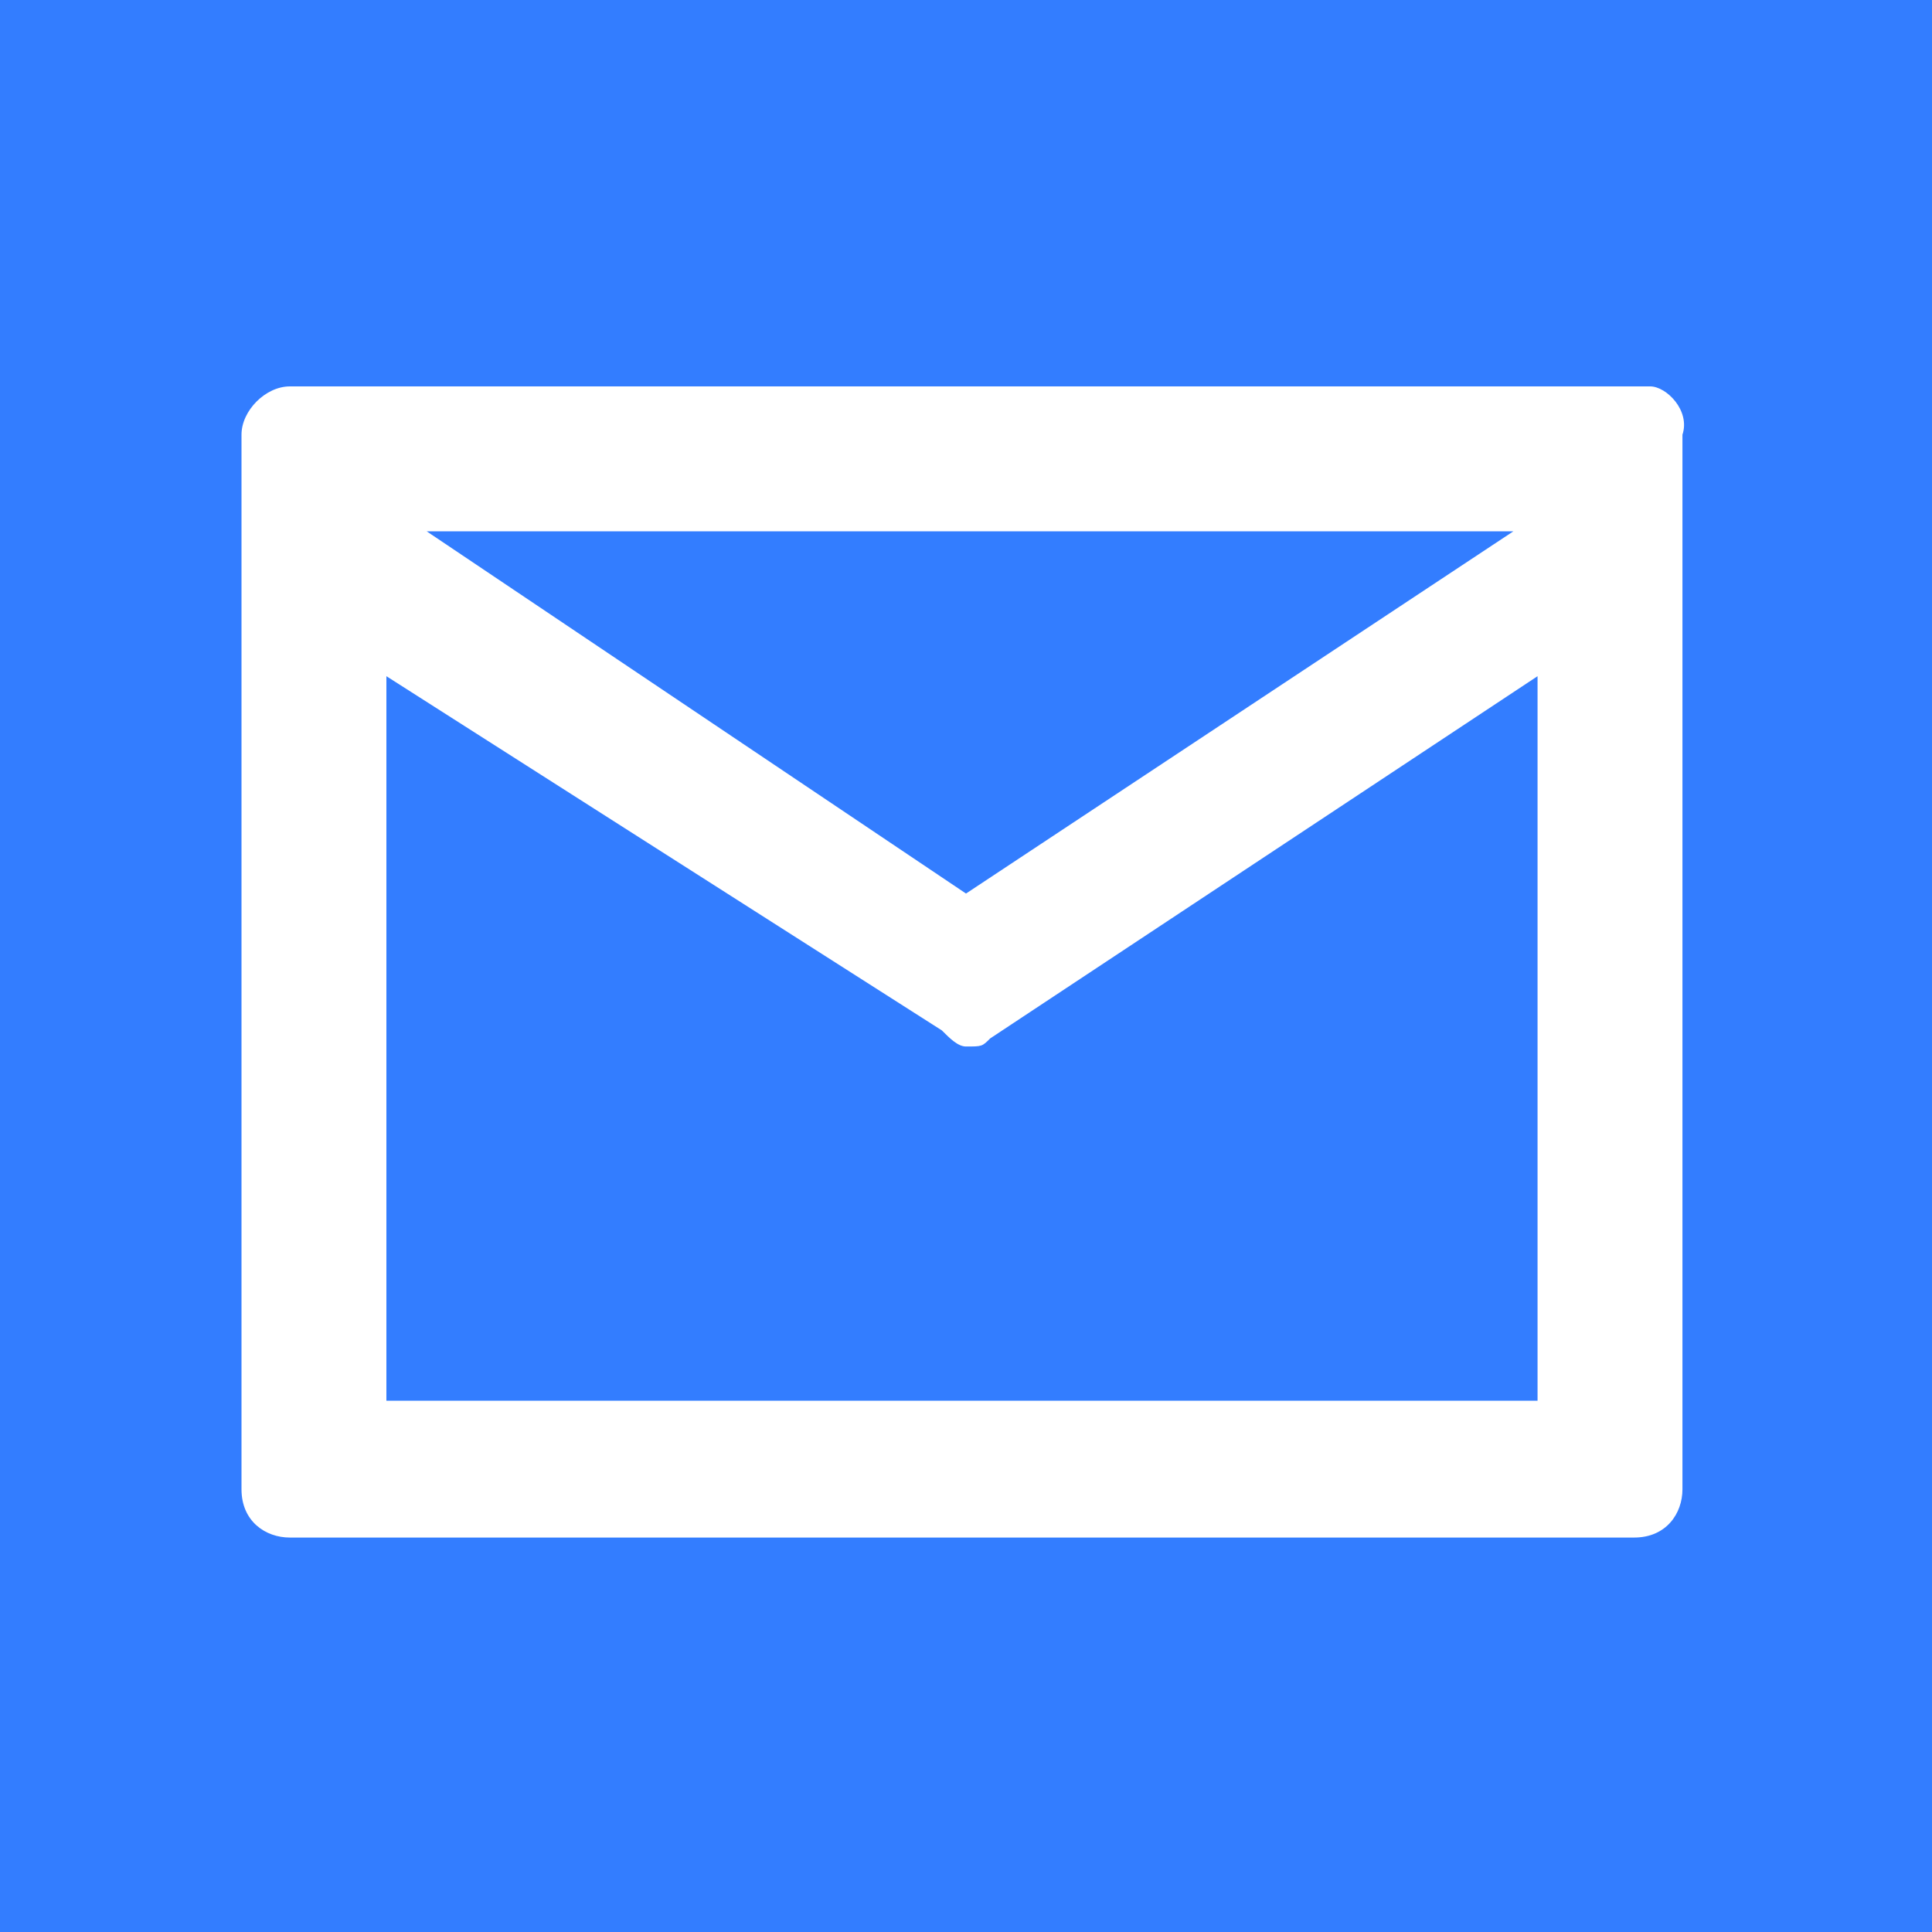 <?xml version="1.0" encoding="utf-8"?>
<!-- Generator: Adobe Illustrator 24.1.2, SVG Export Plug-In . SVG Version: 6.00 Build 0)  -->
<svg version="1.1" id="Capa_1" xmlns="http://www.w3.org/2000/svg" xmlns:xlink="http://www.w3.org/1999/xlink" x="0px" y="0px"
	 viewBox="0 0 24 24" style="enable-background:new 0 0 24 24;" xml:space="preserve">
<style type="text/css">
	.st0{fill:#337DFF;}
	.st1{fill:#FFFFFF;}
</style>
<rect y="0" class="st0" width="24" height="24"/>
<path class="st1" d="M20.5,4.8H3.6C3.3,4.8,3,5.1,3,5.4v13.1c0,0.4,0.3,0.6,0.6,0.6h16.7c0.4,0,0.6-0.3,0.6-0.6V5.4
	C21,5.1,20.7,4.8,20.5,4.8z M18.8,6.6L12,11.1L5.3,6.6H18.8z M19.1,17.4H4.8v-9l6.9,4.4c0.1,0.1,0.2,0.2,0.3,0.2
	c0.2,0,0.2,0,0.3-0.1l6.8-4.5C19.1,8.4,19.1,17.4,19.1,17.4z"/>
</svg>
